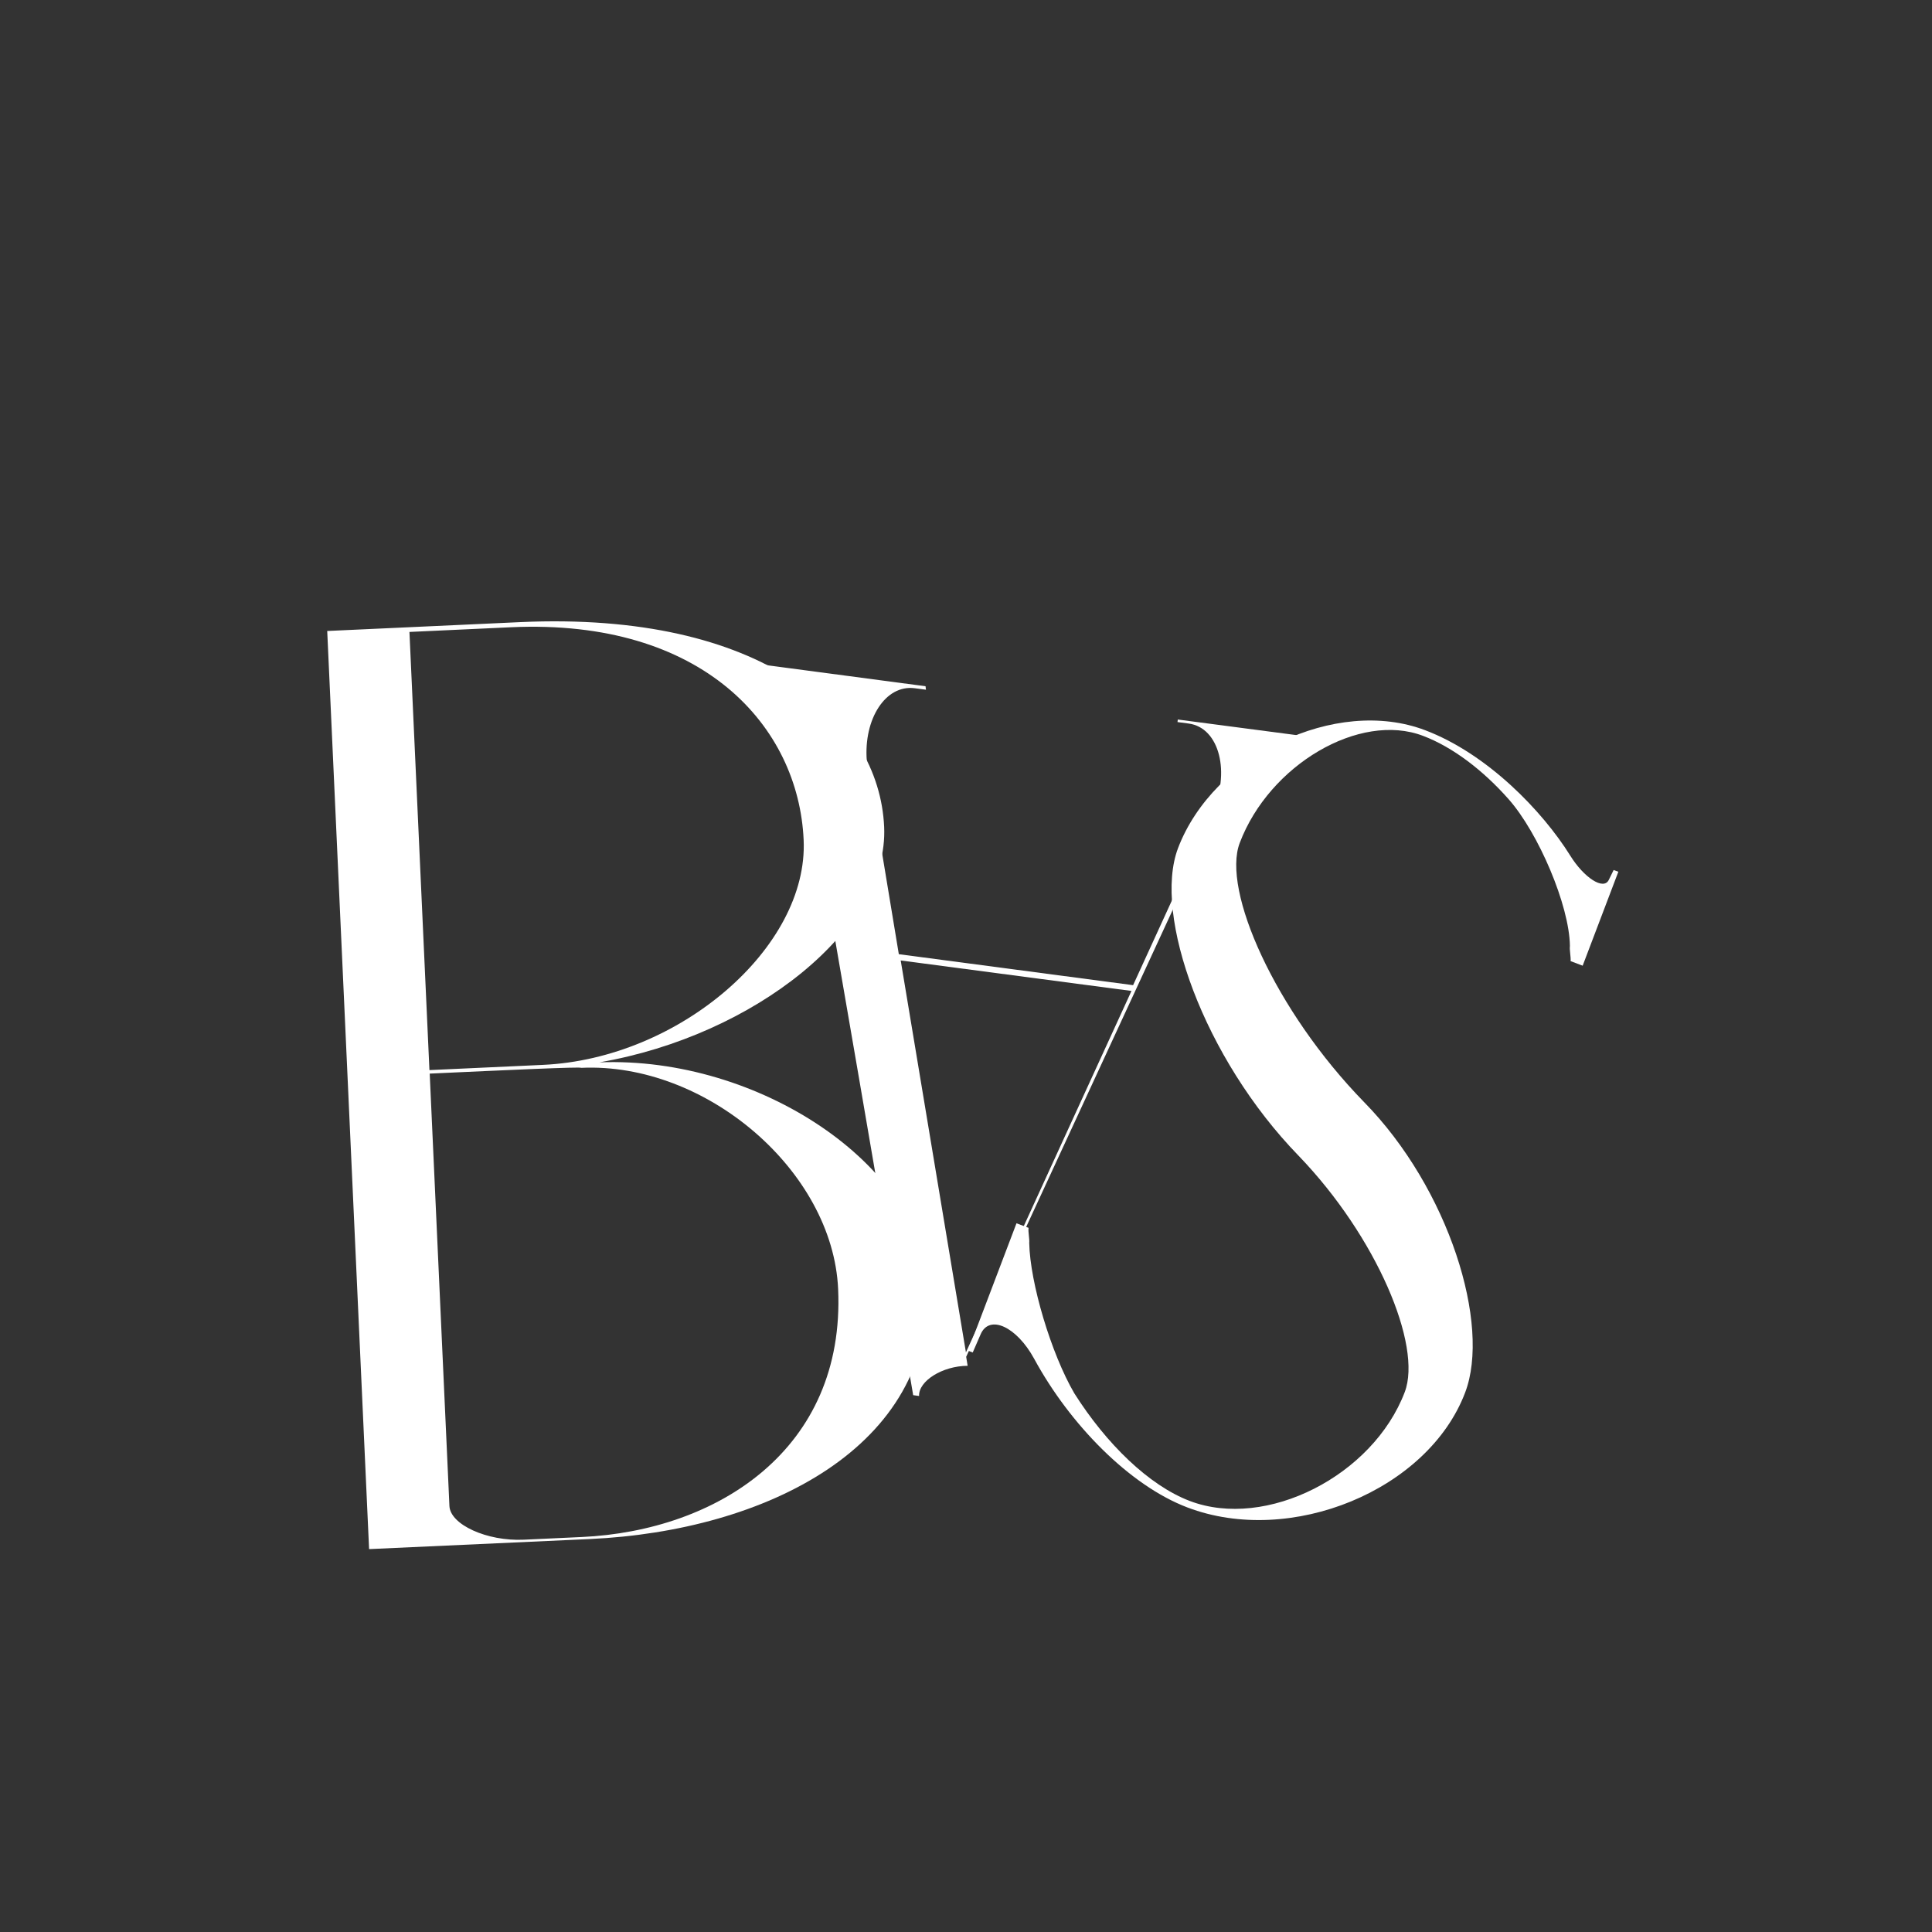 <svg xmlns="http://www.w3.org/2000/svg" xmlns:xlink="http://www.w3.org/1999/xlink" width="75" zoomAndPan="magnify" viewBox="0 0 56.25 56.25" height="75" preserveAspectRatio="xMidYMid meet" version="1.0"><rect x="0" y="0" width="56.25" height="56.25" fill="#333333" stroke="none"/><defs><g/></defs><g fill="#ffffff" fill-opacity="1"><g transform="translate(7.312, 45.258)"><g><path d="M 3.434 -0.156 L 9.863 -0.449 C 14.98 -0.684 19.895 -3.133 19.68 -7.848 C 19.523 -11.316 14.789 -14.508 10.141 -14.328 C 14.66 -15.109 18.566 -18.219 18.43 -21.184 C 18.285 -24.414 14.871 -27.465 7.836 -27.145 L 2.215 -26.887 Z M 5.191 -14.102 L 4.609 -26.859 L 7.574 -26.996 C 13.16 -27.25 15.938 -24.105 16.086 -20.805 C 16.23 -17.676 12.465 -14.434 8.492 -14.254 Z M 7.941 -0.43 C 6.863 -0.379 5.797 -0.871 5.773 -1.41 L 5.199 -14 C 7.418 -14.102 9.605 -14.203 9.609 -14.168 C 13.246 -14.336 16.934 -11.164 17.09 -7.73 C 17.301 -3.051 13.562 -0.688 9.625 -0.508 Z M 7.941 -0.43 "/></g></g></g><g fill="#ffffff" fill-opacity="1"><g transform="translate(37.939, 21.429)"><g><path d="M 0.723 0.094 L -3.648 -0.48 L -3.656 -0.406 L -3.332 -0.363 C -2.434 -0.246 -2.098 1.07 -2.664 2.266 L -4.949 7.254 L -11.77 6.352 L -12.703 0.715 C -12.797 -0.496 -12.156 -1.504 -11.305 -1.391 L -10.98 -1.348 L -10.992 -1.449 L -16.09 -2.125 L -16.098 -2.047 L -15.926 -2.027 C -15.449 -1.961 -14.766 -0.602 -14.531 0.699 C -13.461 6.867 -12.395 13.031 -11.352 19.191 L -11.18 19.215 C -11.199 18.781 -10.504 18.34 -9.766 18.336 L -9.809 18.074 L -2.512 2.285 C -1.945 1.066 -0.508 0.008 0.391 0.129 L 0.715 0.172 Z M -4.996 7.422 L -9.816 17.945 L -11.715 6.535 Z M -4.996 7.422 "/></g></g></g><g fill="#ffffff" fill-opacity="1"><g transform="translate(26.169, 40.389)"><g><path d="M 8.402 3.5 C 11.41 4.645 15.41 3 16.488 0.156 C 17.242 -1.82 16.02 -5.785 13.539 -8.309 C 10.953 -10.965 9.398 -14.469 9.926 -15.848 C 10.789 -18.125 13.418 -19.668 15.262 -18.965 C 16.129 -18.637 17.016 -17.957 17.754 -17.121 C 18.621 -16.141 19.523 -14.031 19.539 -12.848 C 19.523 -12.73 19.57 -12.527 19.559 -12.406 L 19.91 -12.273 L 20.949 -15.008 L 20.812 -15.059 L 20.672 -14.773 C 20.523 -14.457 19.949 -14.832 19.547 -15.48 C 18.738 -16.777 17.137 -18.441 15.324 -19.129 C 12.723 -20.117 9.16 -18.402 8.129 -15.695 C 7.391 -13.742 8.879 -9.582 11.641 -6.738 C 13.906 -4.387 15.246 -1.215 14.73 0.141 C 13.805 2.578 10.695 4.156 8.473 3.312 C 7.281 2.859 6.039 1.645 5.109 0.176 C 4.434 -0.98 3.82 -3.043 3.797 -4.199 C 3.809 -4.316 3.762 -4.52 3.777 -4.641 L 3.426 -4.773 L 2.016 -1.062 L 2.152 -1.012 L 2.383 -1.543 C 2.637 -2.129 3.43 -1.766 3.941 -0.828 C 4.98 1.086 6.723 2.863 8.402 3.5 Z M 8.402 3.5 "/></g></g></g></svg>